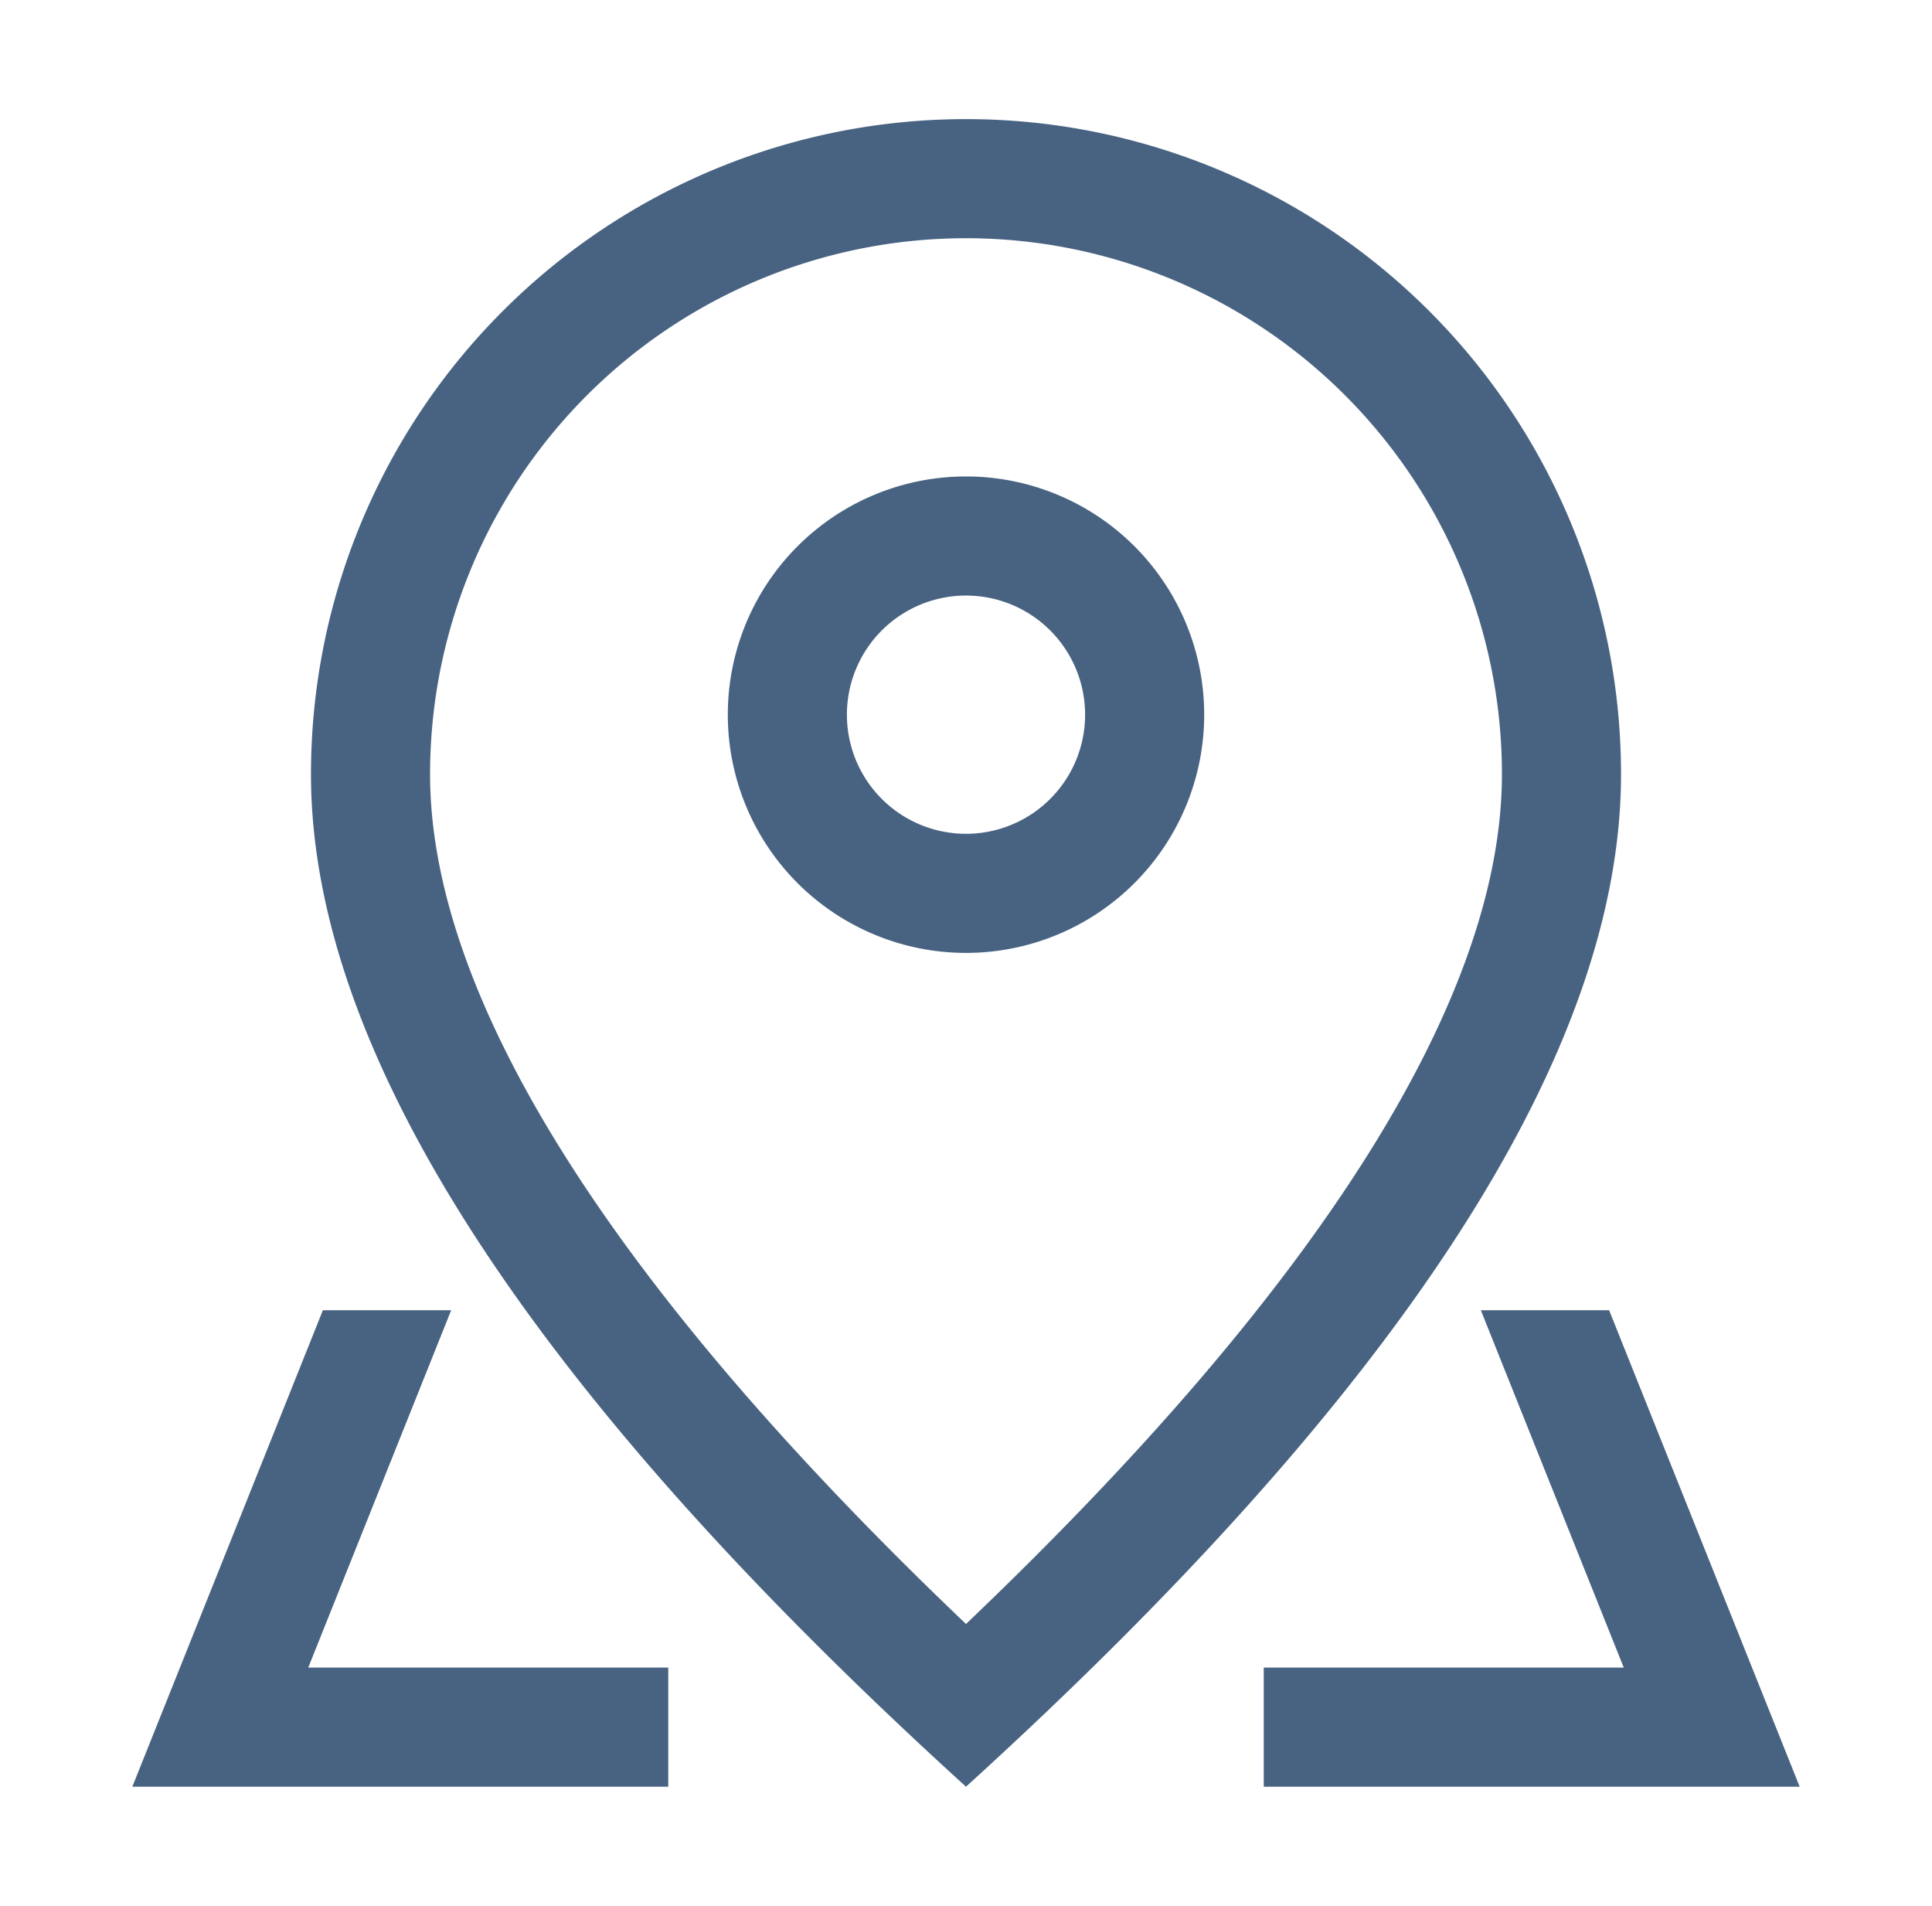 <svg width="73" height="72" fill="none" xmlns="http://www.w3.org/2000/svg"><path d="M56.75 29.25a20.25 20.25 0 00-40.5 0c0 8.307 6.646 19.134 20.25 32.103C50.103 48.384 56.75 37.557 56.75 29.25zM36.5 67.5C19.998 52.502 11.75 39.748 11.75 29.25a24.75 24.75 0 0149.5 0c0 10.498-8.248 23.252-24.75 38.25z" fill="#486382"/><path d="M36.5 31.5a4.5 4.5 0 100-9 4.5 4.5 0 000 9zm0 4.5a9 9 0 110-18 9 9 0 010 18zm24.3 13.5l7.2 18H47.75V63h-22.5v4.5H5l7.2-18h48.6zm-4.846 0H17.047l-5.4 13.5h49.706l-5.4-13.5z" fill="#486382"/></svg>